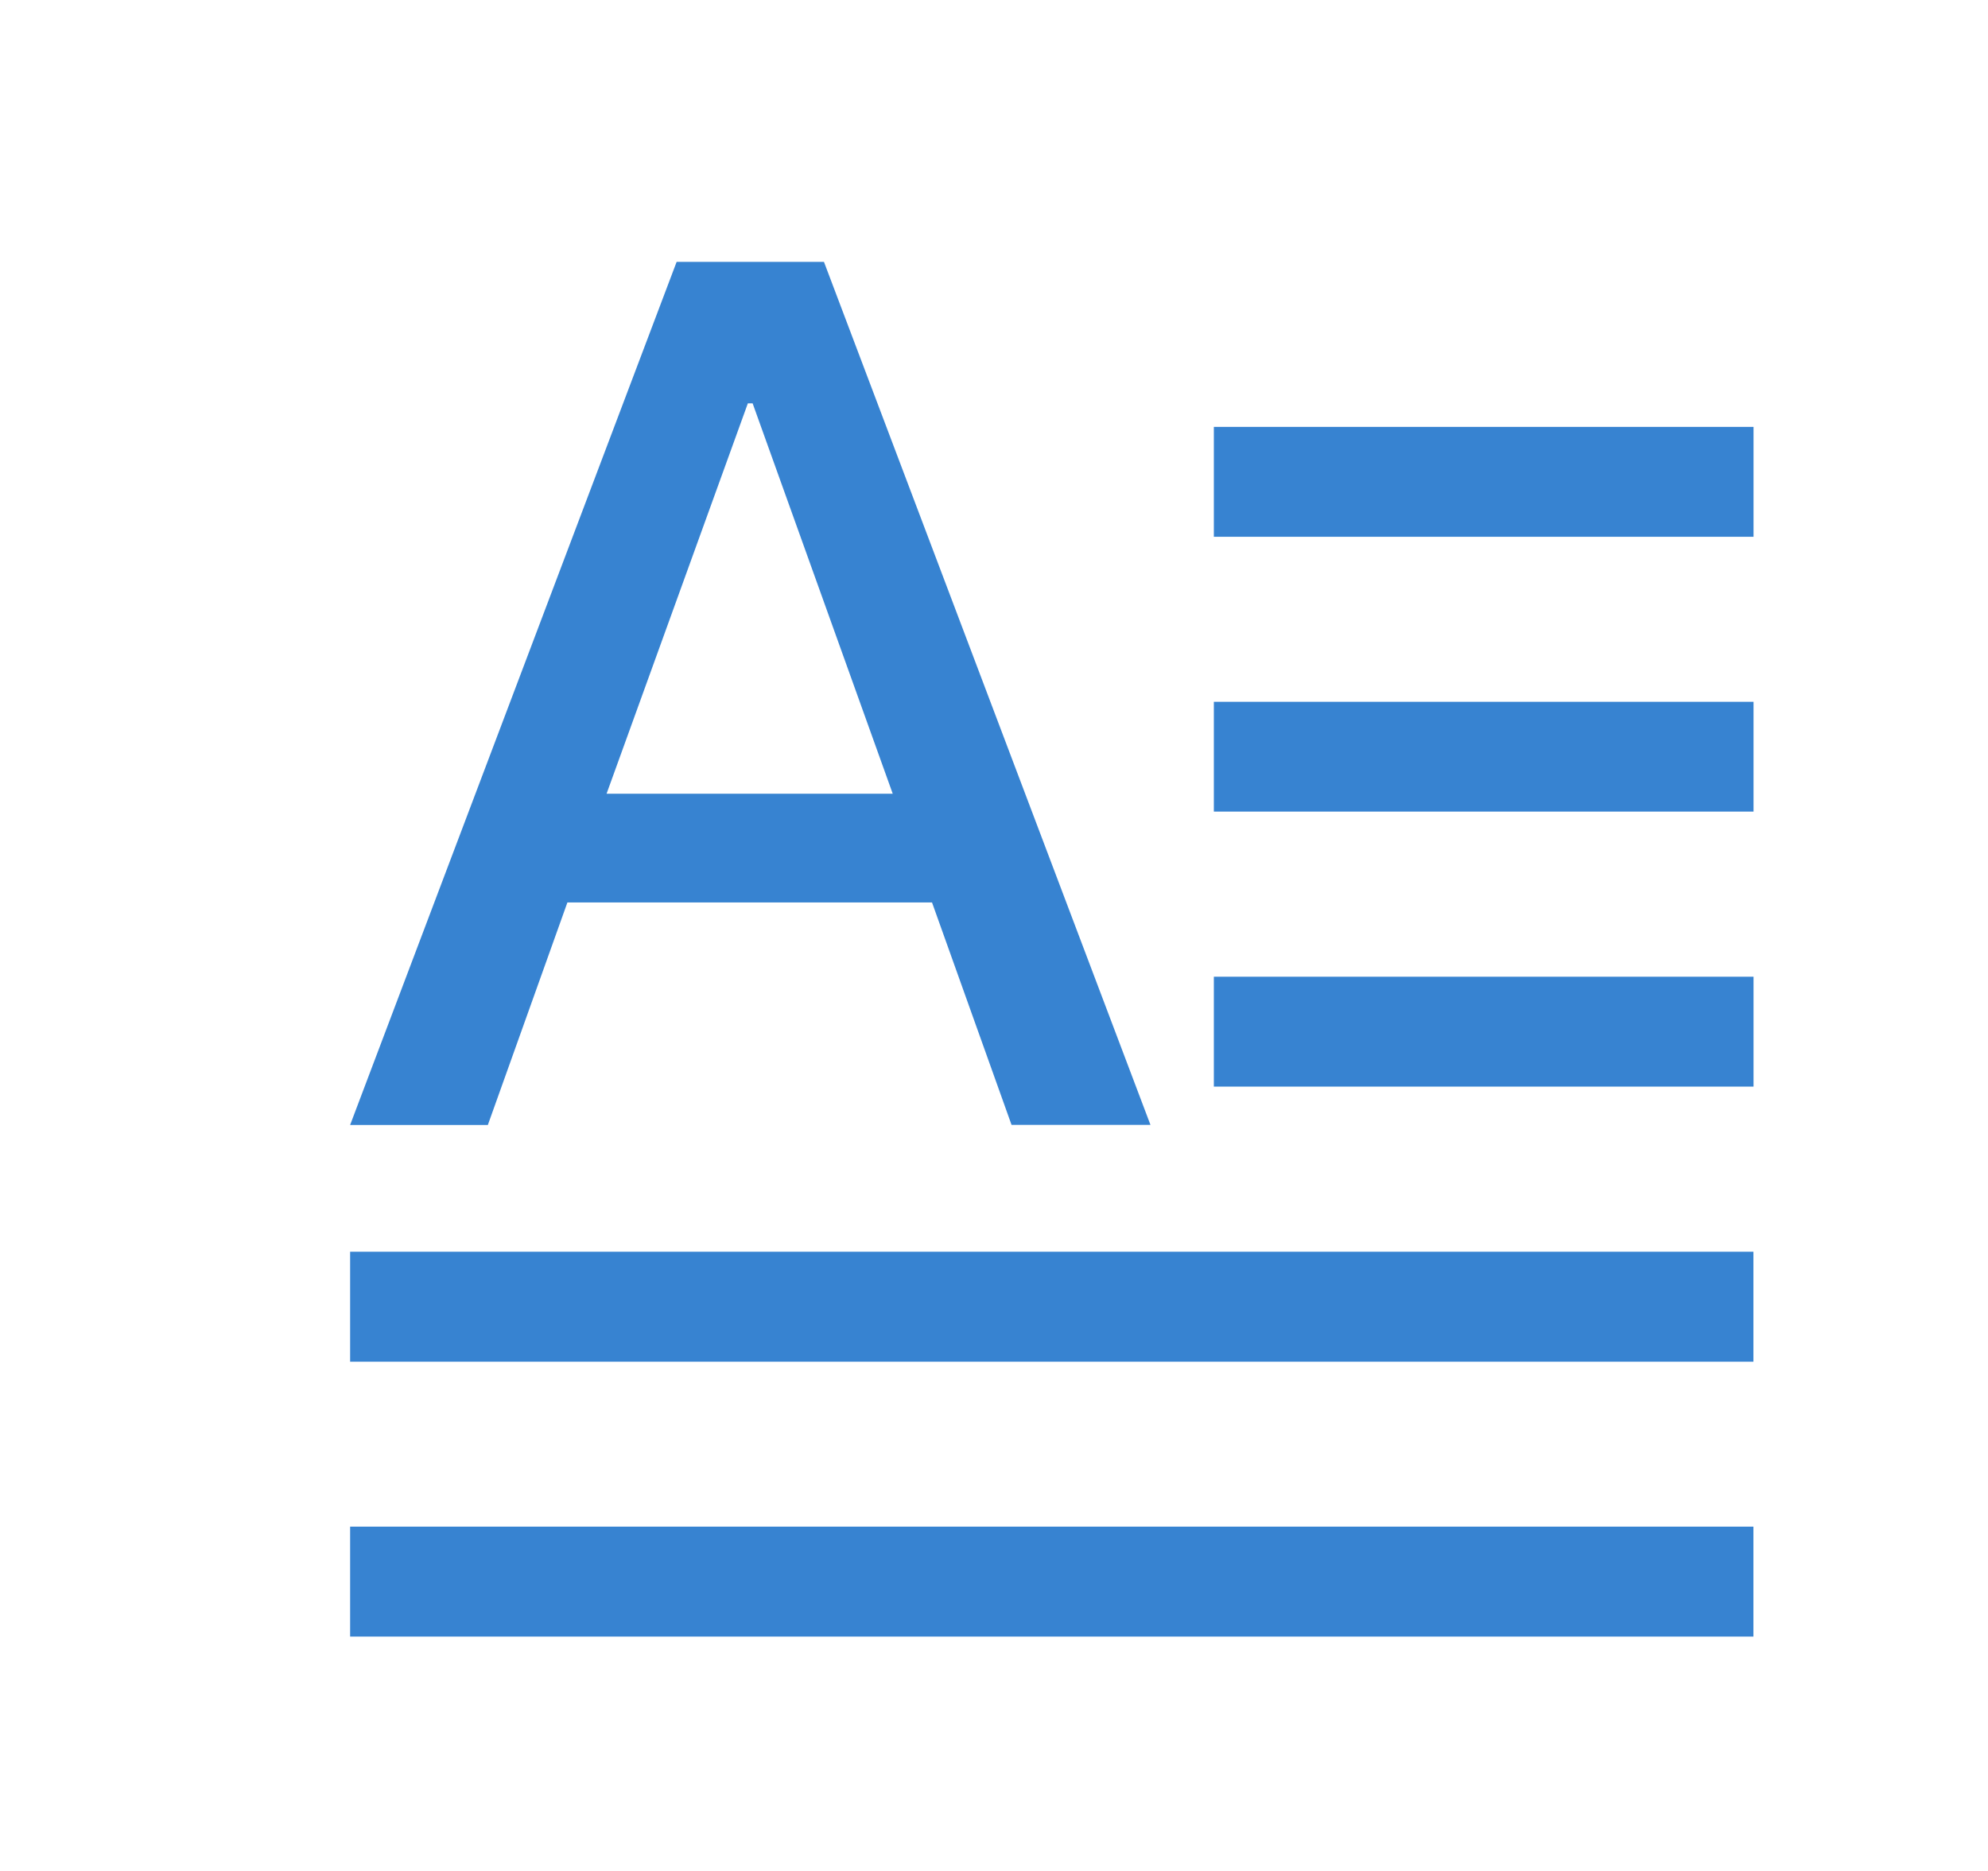 <?xml version="1.0" standalone="no"?><!DOCTYPE svg PUBLIC "-//W3C//DTD SVG 1.1//EN" "http://www.w3.org/Graphics/SVG/1.1/DTD/svg11.dtd"><svg class="icon" width="64px" height="60.24px" viewBox="0 0 1088 1024" version="1.1" xmlns="http://www.w3.org/2000/svg"><path fill="#3783d1" d="M267.008 615.616l43.52-121.728H510.08l43.52 121.728h76.032l-178.688-472.32H370.304L191.616 615.68h75.392z m221.568-181.248H331.968l77.312-213.632h2.624l76.672 213.632z m-296.96 461.312h768v-60.16h-768v60.16z m0-150.464h768v-60.16h-768v60.16zM664.32 444.16h295.36v-60.096H664.32v60.16z m0-150.4h295.36v-60.16H664.32v60.16z m0 300.928h295.36v-60.16H664.32v60.16z"  /></svg>